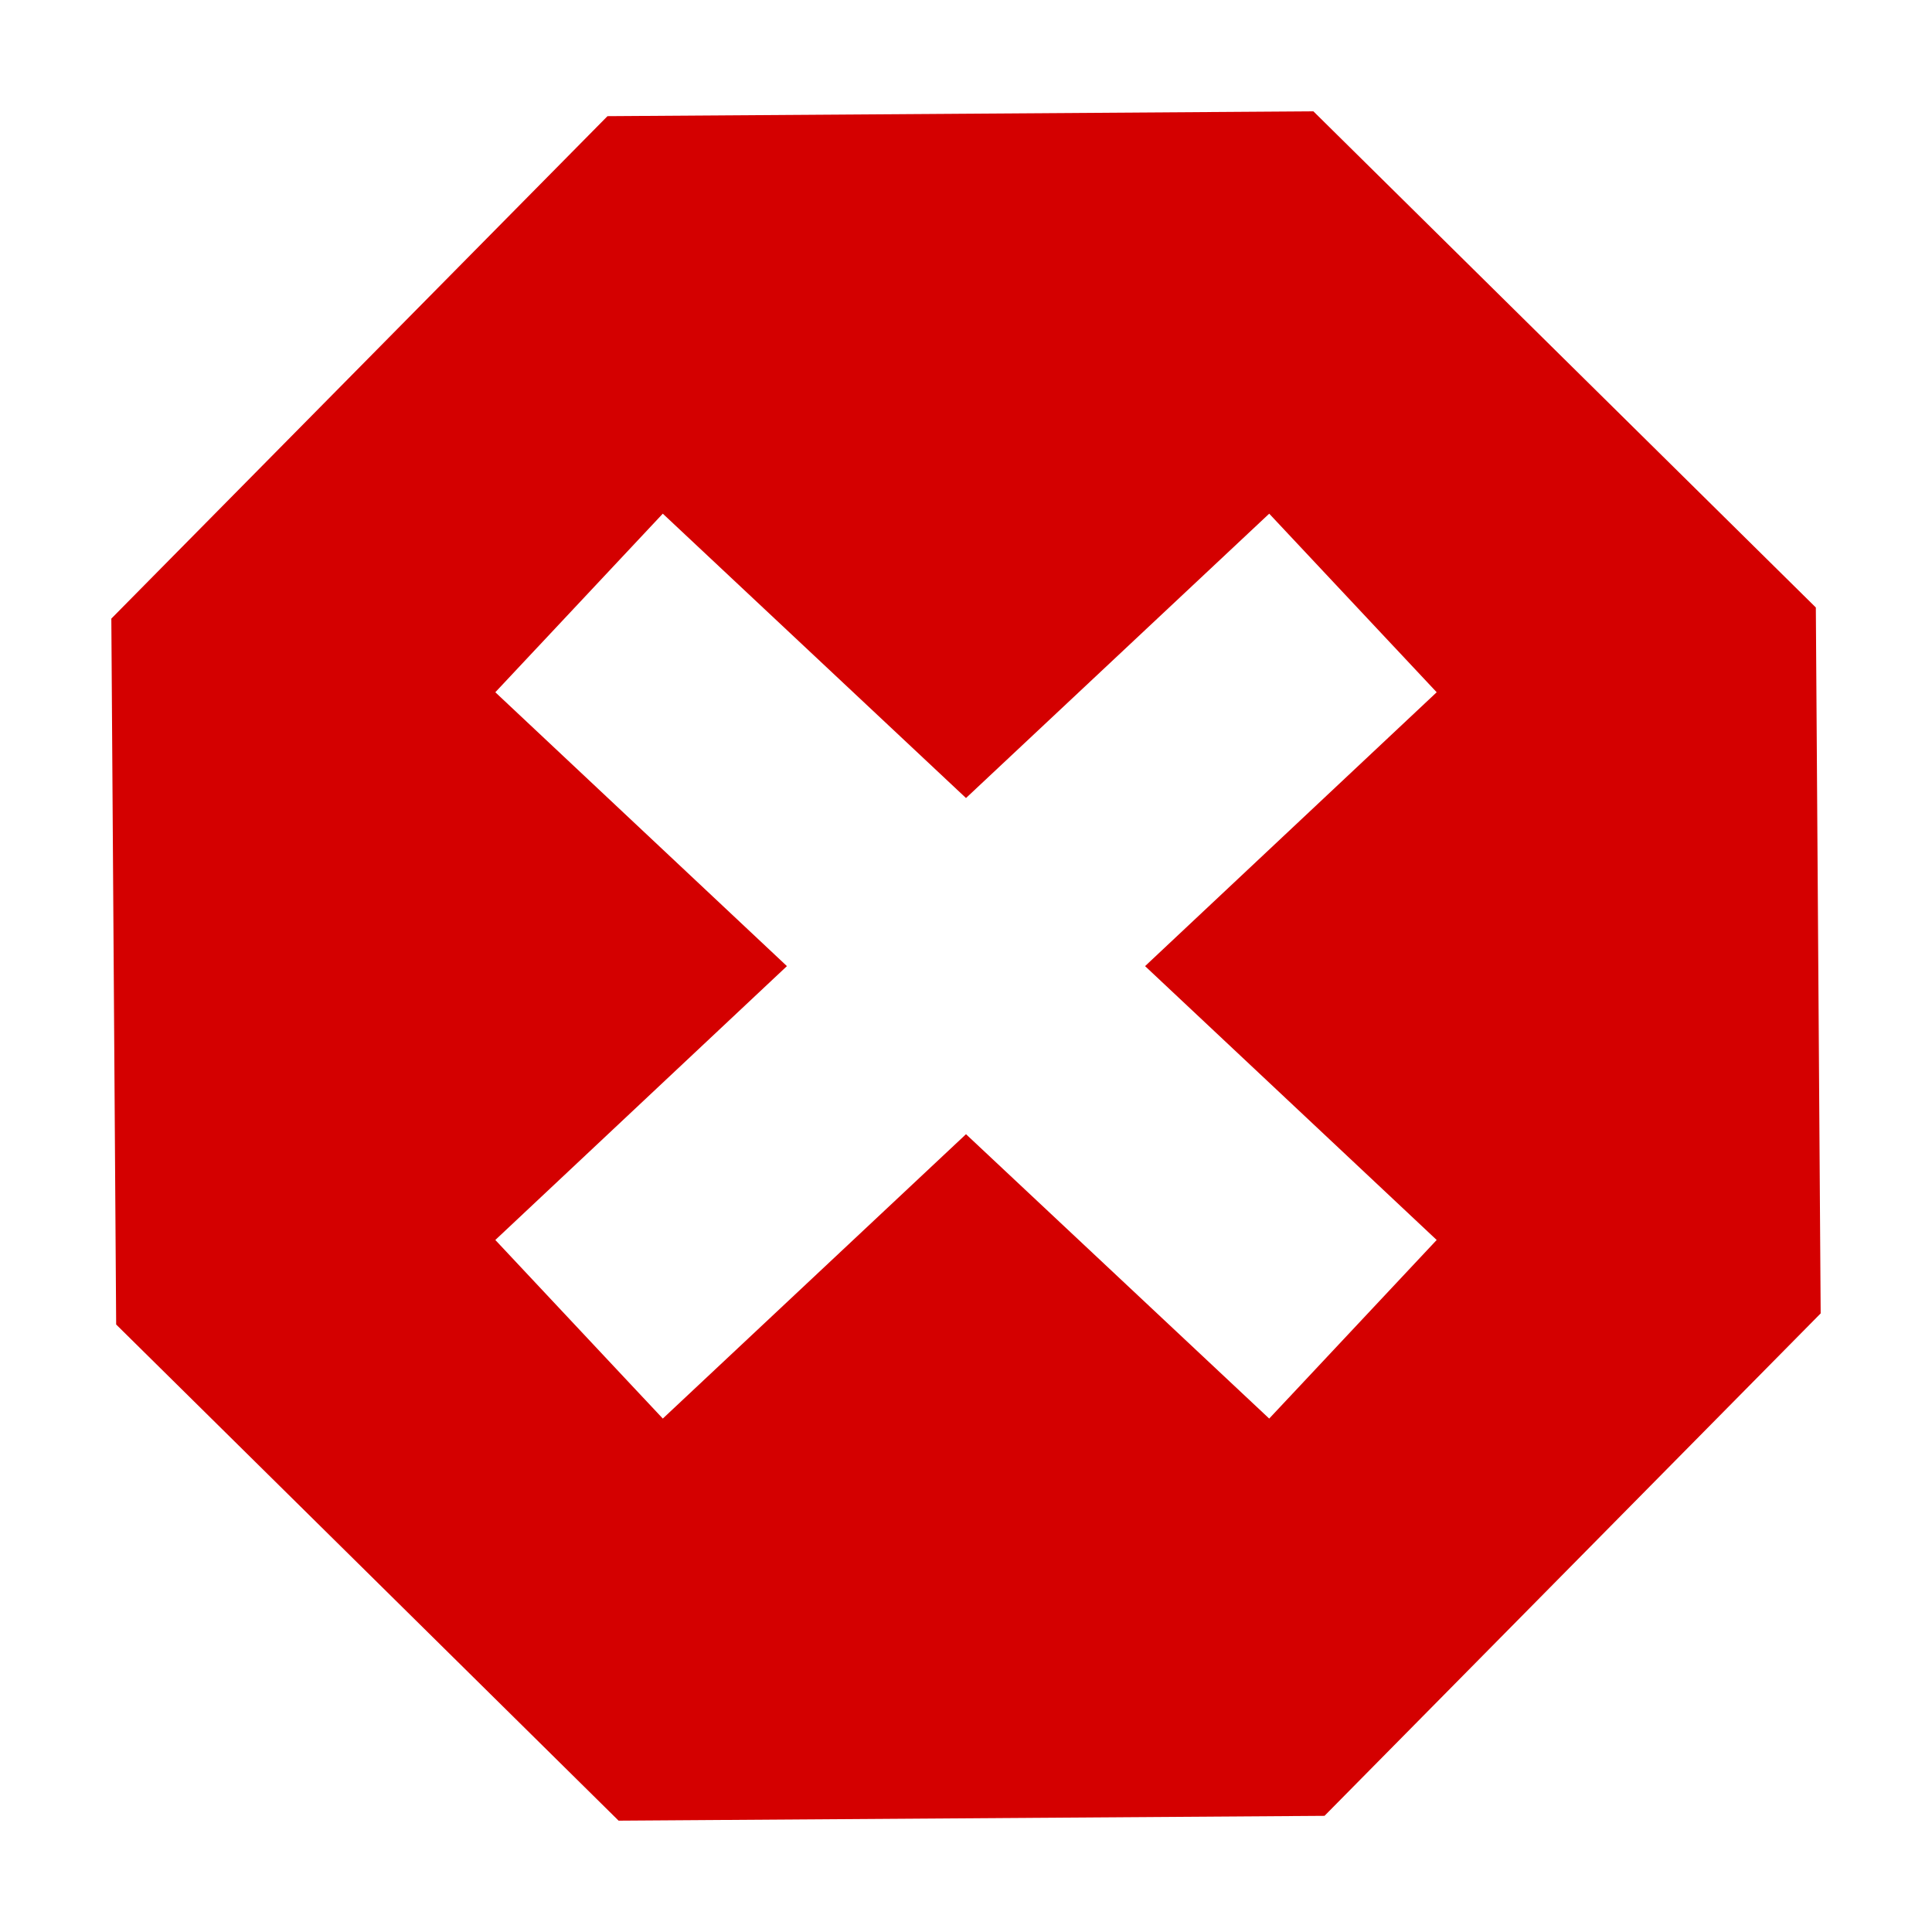 <svg height="16" width="16" xmlns="http://www.w3.org/2000/svg"><path d="m10.877.922-5.846.04-4.109 4.161.04 5.846 4.161 4.109 5.846-.04 4.109-4.161-.04-5.846zm-5.388 3.332 2.511 2.355 2.511-2.355 1.387 1.479-2.415 2.268 2.415 2.268-1.387 1.479-2.511-2.355-2.511 2.355-1.387-1.479 2.415-2.268-2.415-2.268z" fill="#d40000"/></svg>
